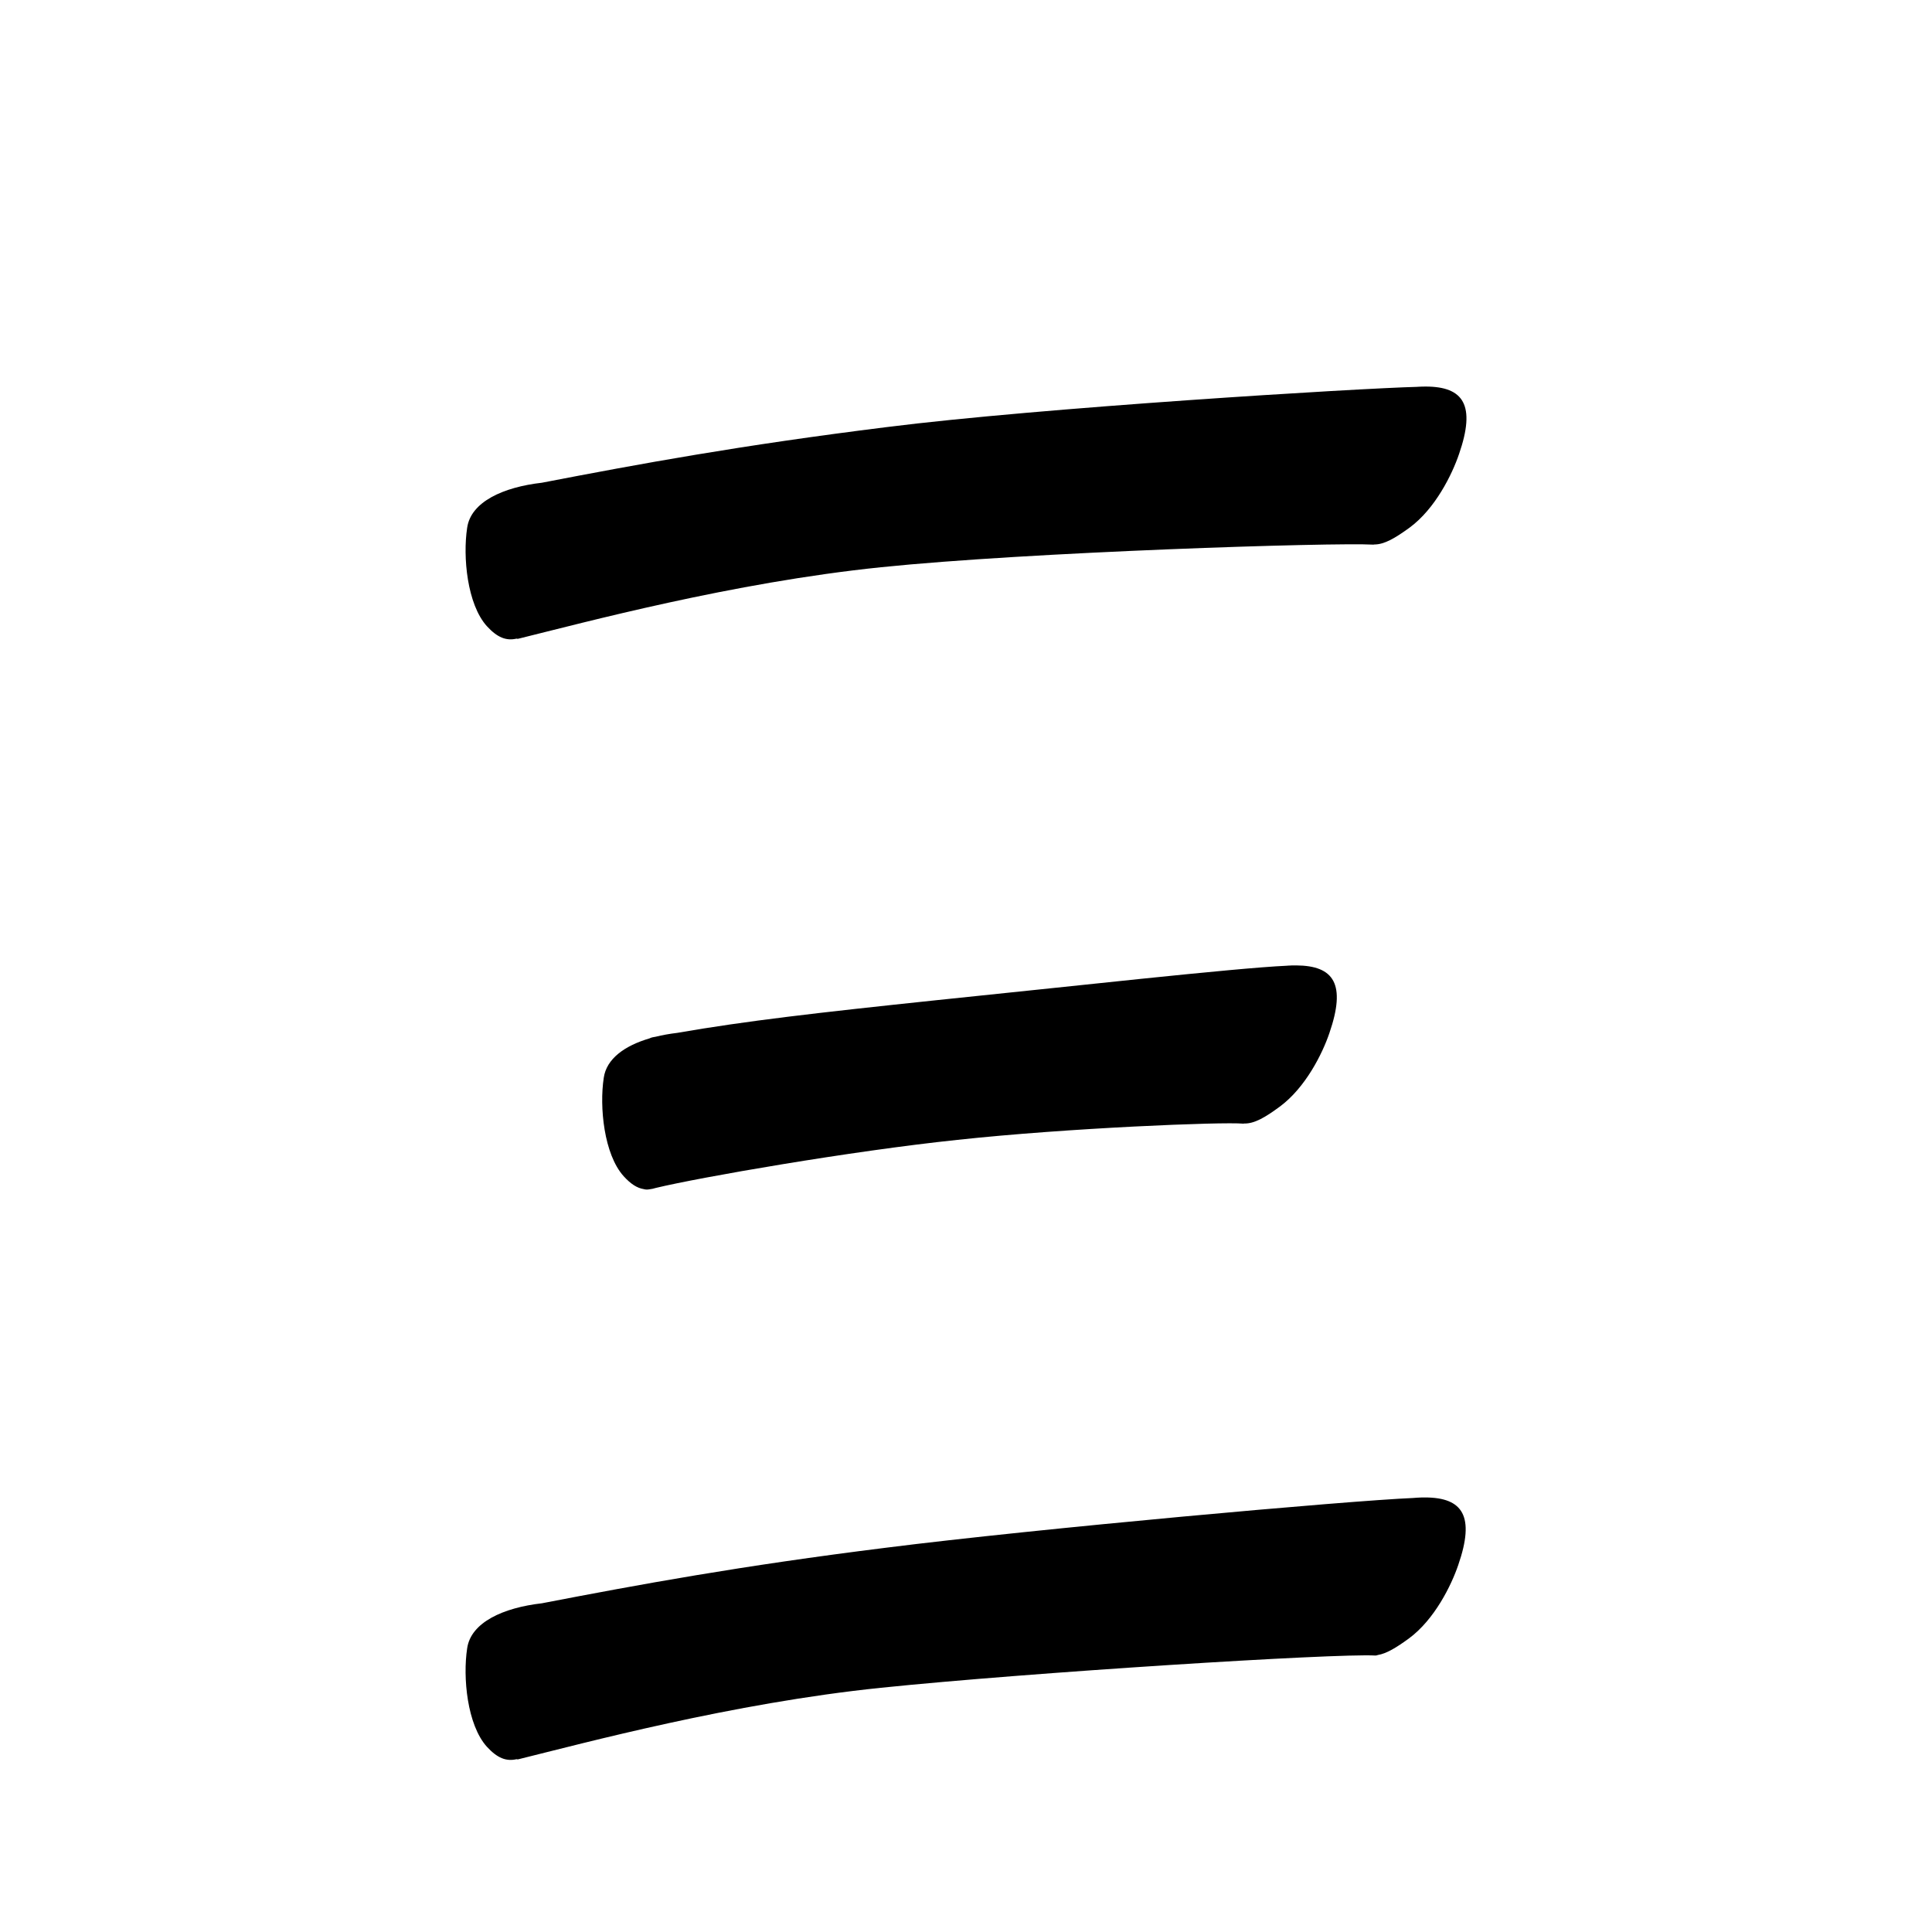 <?xml version="1.0" encoding="UTF-8" standalone="no"?>
<svg
   version="1.2"
   width="100mm"
   height="100mm"
   viewBox="0 0 10000 10000"
   preserveAspectRatio="xMidYMid"
   fill-rule="evenodd"
   stroke-width="28.222"
   stroke-linejoin="round"
   xml:space="preserve"
   id="svg24"
   sodipodi:docname="gobo-caps-039E.svg"
   inkscape:version="1.4 (86a8ad7, 2024-10-11)"
   xmlns:inkscape="http://www.inkscape.org/namespaces/inkscape"
   xmlns:sodipodi="http://sodipodi.sourceforge.net/DTD/sodipodi-0.dtd"
   xmlns="http://www.w3.org/2000/svg"
   xmlns:svg="http://www.w3.org/2000/svg"
   xmlns:ooo="http://xml.openoffice.org/svg/export"><sodipodi:namedview
   id="namedview24"
   pagecolor="#ffffff"
   bordercolor="#000000"
   borderopacity="0.25"
   inkscape:showpageshadow="2"
   inkscape:pageopacity="0.0"
   inkscape:pagecheckerboard="0"
   inkscape:deskcolor="#d1d1d1"
   inkscape:document-units="mm"
   showgrid="false"
   inkscape:zoom="3.0876875"
   inkscape:cx="188.81444"
   inkscape:cy="188.97638"
   inkscape:window-width="2560"
   inkscape:window-height="1369"
   inkscape:window-x="-8"
   inkscape:window-y="-8"
   inkscape:window-maximized="1"
   inkscape:current-layer="svg24" />
 <defs
   class="ClipPathGroup"
   id="defs2">
  
  <clipPath
   id="presentation_clip_path_shrink"
   clipPathUnits="userSpaceOnUse">
   <rect
   x="10"
   y="10"
   width="9980"
   height="9980"
   id="rect2" />
  </clipPath>
 
  
 
   
  
    
   
     
    
      
      
      
      
      
      
      
      
      
     
       
      
       
      
       
      
       
      
       
      
       
      
       
      
       
      
       
      
        
        
       
        
        
       
        
        
       
        
        
       
        
        
       
        
        
       
        
        
       
        
        
       
        
        
       </defs>
 <defs
   class="TextShapeIndex"
   id="defs3">
  <g
   ooo:slide="id1"
   ooo:id-list="id3 id4 id5 id6 id7 id8 id9 id10 id11"
   id="g2" />
 </defs>
 <defs
   class="EmbeddedBulletChars"
   id="defs12">
  <g
   id="bullet-char-template-57356"
   transform="scale(0,-0)">
   <path
   d="M 580,1141 L 1163,571 580,0 -4,571 580,1141 Z"
   id="path3" />
  </g>
  <g
   id="bullet-char-template-57354"
   transform="scale(0,-0)">
   <path
   d="M 8,1128 L 1137,1128 1137,0 8,0 8,1128 Z"
   id="path4" />
  </g>
  <g
   id="bullet-char-template-10146"
   transform="scale(0,-0)">
   <path
   d="M 174,0 L 602,739 174,1481 1456,739 174,0 Z M 1358,739 L 309,1346 659,739 1358,739 Z"
   id="path5" />
  </g>
  <g
   id="bullet-char-template-10132"
   transform="scale(0,-0)">
   <path
   d="M 2015,739 L 1276,0 717,0 1260,543 174,543 174,936 1260,936 717,1481 1274,1481 2015,739 Z"
   id="path6" />
  </g>
  <g
   id="bullet-char-template-10007"
   transform="scale(0,-0)">
   <path
   d="M 0,-2 C -7,14 -16,27 -25,37 L 356,567 C 262,823 215,952 215,954 215,979 228,992 255,992 264,992 276,990 289,987 310,991 331,999 354,1012 L 381,999 492,748 772,1049 836,1024 860,1049 C 881,1039 901,1025 922,1006 886,937 835,863 770,784 769,783 710,716 594,584 L 774,223 C 774,196 753,168 711,139 L 727,119 C 717,90 699,76 672,76 641,76 570,178 457,381 L 164,-76 C 142,-110 111,-127 72,-127 30,-127 9,-110 8,-76 1,-67 -2,-52 -2,-32 -2,-23 -1,-13 0,-2 Z"
   id="path7" />
  </g>
  <g
   id="bullet-char-template-10004"
   transform="scale(0,-0)">
   <path
   d="M 285,-33 C 182,-33 111,30 74,156 52,228 41,333 41,471 41,549 55,616 82,672 116,743 169,778 240,778 293,778 328,747 346,684 L 369,508 C 377,444 397,411 428,410 L 1163,1116 C 1174,1127 1196,1133 1229,1133 1271,1133 1292,1118 1292,1087 L 1292,965 C 1292,929 1282,901 1262,881 L 442,47 C 390,-6 338,-33 285,-33 Z"
   id="path8" />
  </g>
  <g
   id="bullet-char-template-9679"
   transform="scale(0,-0)">
   <path
   d="M 813,0 C 632,0 489,54 383,161 276,268 223,411 223,592 223,773 276,916 383,1023 489,1130 632,1184 813,1184 992,1184 1136,1130 1245,1023 1353,916 1407,772 1407,592 1407,412 1353,268 1245,161 1136,54 992,0 813,0 Z"
   id="path9" />
  </g>
  <g
   id="bullet-char-template-8226"
   transform="scale(0,-0)">
   <path
   d="M 346,457 C 273,457 209,483 155,535 101,586 74,649 74,723 74,796 101,859 155,911 209,963 273,989 346,989 419,989 480,963 531,910 582,859 608,796 608,723 608,648 583,586 532,535 482,483 420,457 346,457 Z"
   id="path10" />
  </g>
  <g
   id="bullet-char-template-8211"
   transform="scale(0,-0)">
   <path
   d="M -4,459 L 1135,459 1135,606 -4,606 -4,459 Z"
   id="path11" />
  </g>
  <g
   id="bullet-char-template-61548"
   transform="scale(0,-0)">
   <path
   d="M 173,740 C 173,903 231,1043 346,1159 462,1274 601,1332 765,1332 928,1332 1067,1274 1183,1159 1299,1043 1357,903 1357,740 1357,577 1299,437 1183,322 1067,206 928,148 765,148 601,148 462,206 346,322 231,437 173,577 173,740 Z"
   id="path12" />
  </g>
 </defs>
 
 <path
   id="path13"
   d="M 7379.963 2000.808 C 7366.89 2000.783 7353.234 2001.184 7338.984 2001.997 C 7337.491 2002.082 7336.03 2002.267 7334.539 2002.358 C 7026.215 2010.326 5383.538 2110.198 4587.007 2210.976 C 3831.153 2305.112 3310.61 2401.065 2804.687 2498.607 C 2605.309 2521.41 2437.004 2597.081 2417.992 2731.978 C 2394.992 2881.978 2418.001 3127.991 2520.001 3240.991 C 2573.853 3299.839 2620.017 3317.96 2673.687 3305.535 C 2676.797 3306.603 2679.886 3306.974 2682.989 3306 C 3023.989 3222 3791.98 3014.997 4559.98 2935.997 C 5324.98 2856.997 6902.023 2807.001 7109.023 2819.001 C 7110.368 2819.063 7111.936 2818.417 7113.364 2818.226 C 7164.665 2818.39 7220.45 2785.984 7295.989 2730.996 C 7428.989 2632.996 7515.994 2455.986 7551.994 2349.986 C 7639.181 2097.798 7576.058 2001.189 7379.963 2000.808 z M 6708.996 4996.956 C 6702.746 4996.921 6696.344 4997.007 6689.824 4997.163 C 6689.177 4997.172 6688.672 4996.986 6688.016 4997.008 C 6685.296 4997.087 6680.055 4997.524 6677.163 4997.628 C 6674.106 4997.753 6671.131 4997.826 6668.017 4997.989 C 6665.136 4998.155 6662.312 4998.475 6659.438 4998.661 C 6389.534 5010.864 5521.166 5108.124 4846.991 5176.997 C 4227.069 5242.299 3863.981 5283.799 3505.109 5346.185 C 3466.218 5350.779 3428.71 5357.463 3393.229 5366.236 C 3388.13 5367.186 3383.094 5368.013 3377.985 5368.975 C 3372.501 5370.046 3367.172 5372.018 3361.965 5374.659 C 3233.557 5412.425 3138.938 5479.934 3124.977 5578.988 C 3101.977 5728.988 3126.02 5975 3228.02 6088 C 3264.512 6128.293 3297.686 6149.482 3332.2 6154.87 C 3341.547 6157.7 3351.686 6157.798 3362.482 6155.645 C 3372.642 6154.656 3383.094 6152.205 3393.798 6148.875 C 3622.437 6093.792 4402.925 5958.012 4954.995 5900.002 C 5526.995 5838.002 6329.008 5805.976 6435.008 5815.976 C 6436.719 5816.136 6438.687 5815.519 6440.537 5815.252 C 6492.347 5816.398 6548.462 5783.821 6623.988 5728.022 C 6757.988 5629.022 6844.975 5453.012 6880.975 5347.012 C 6968.163 5093.887 6905.091 4998.055 6708.996 4996.956 z M 7375.984 7750.793 C 7362.911 7750.768 7349.254 7751.169 7335.004 7751.981 C 7327.942 7752.388 7320.985 7753.052 7313.972 7753.583 C 6977.004 7767.674 5372.602 7911.466 4586.025 8010.984 C 3831.094 8105.119 3310.605 8201.072 2804.687 8298.615 C 2605.309 8321.418 2437.004 8397.089 2417.992 8531.986 C 2394.992 8681.986 2418.001 8927.998 2520.001 9040.998 C 2573.853 9099.847 2620.017 9117.968 2673.687 9105.542 C 2676.795 9106.582 2679.876 9106.927 2682.989 9106.007 C 3022.989 9022.007 3791.998 8815.004 4558.998 8736.004 C 5323.998 8657.004 6911.997 8556.986 7118.997 8568.986 C 7122.699 8569.157 7126.762 8568.161 7131.038 8566.454 C 7176.548 8558.965 7226.95 8528.341 7292.01 8480.981 C 7425.01 8382.981 7512.015 8206.022 7548.015 8100.022 C 7635.202 7847.835 7572.079 7751.174 7375.984 7750.793 z " />
   
  
</svg>

